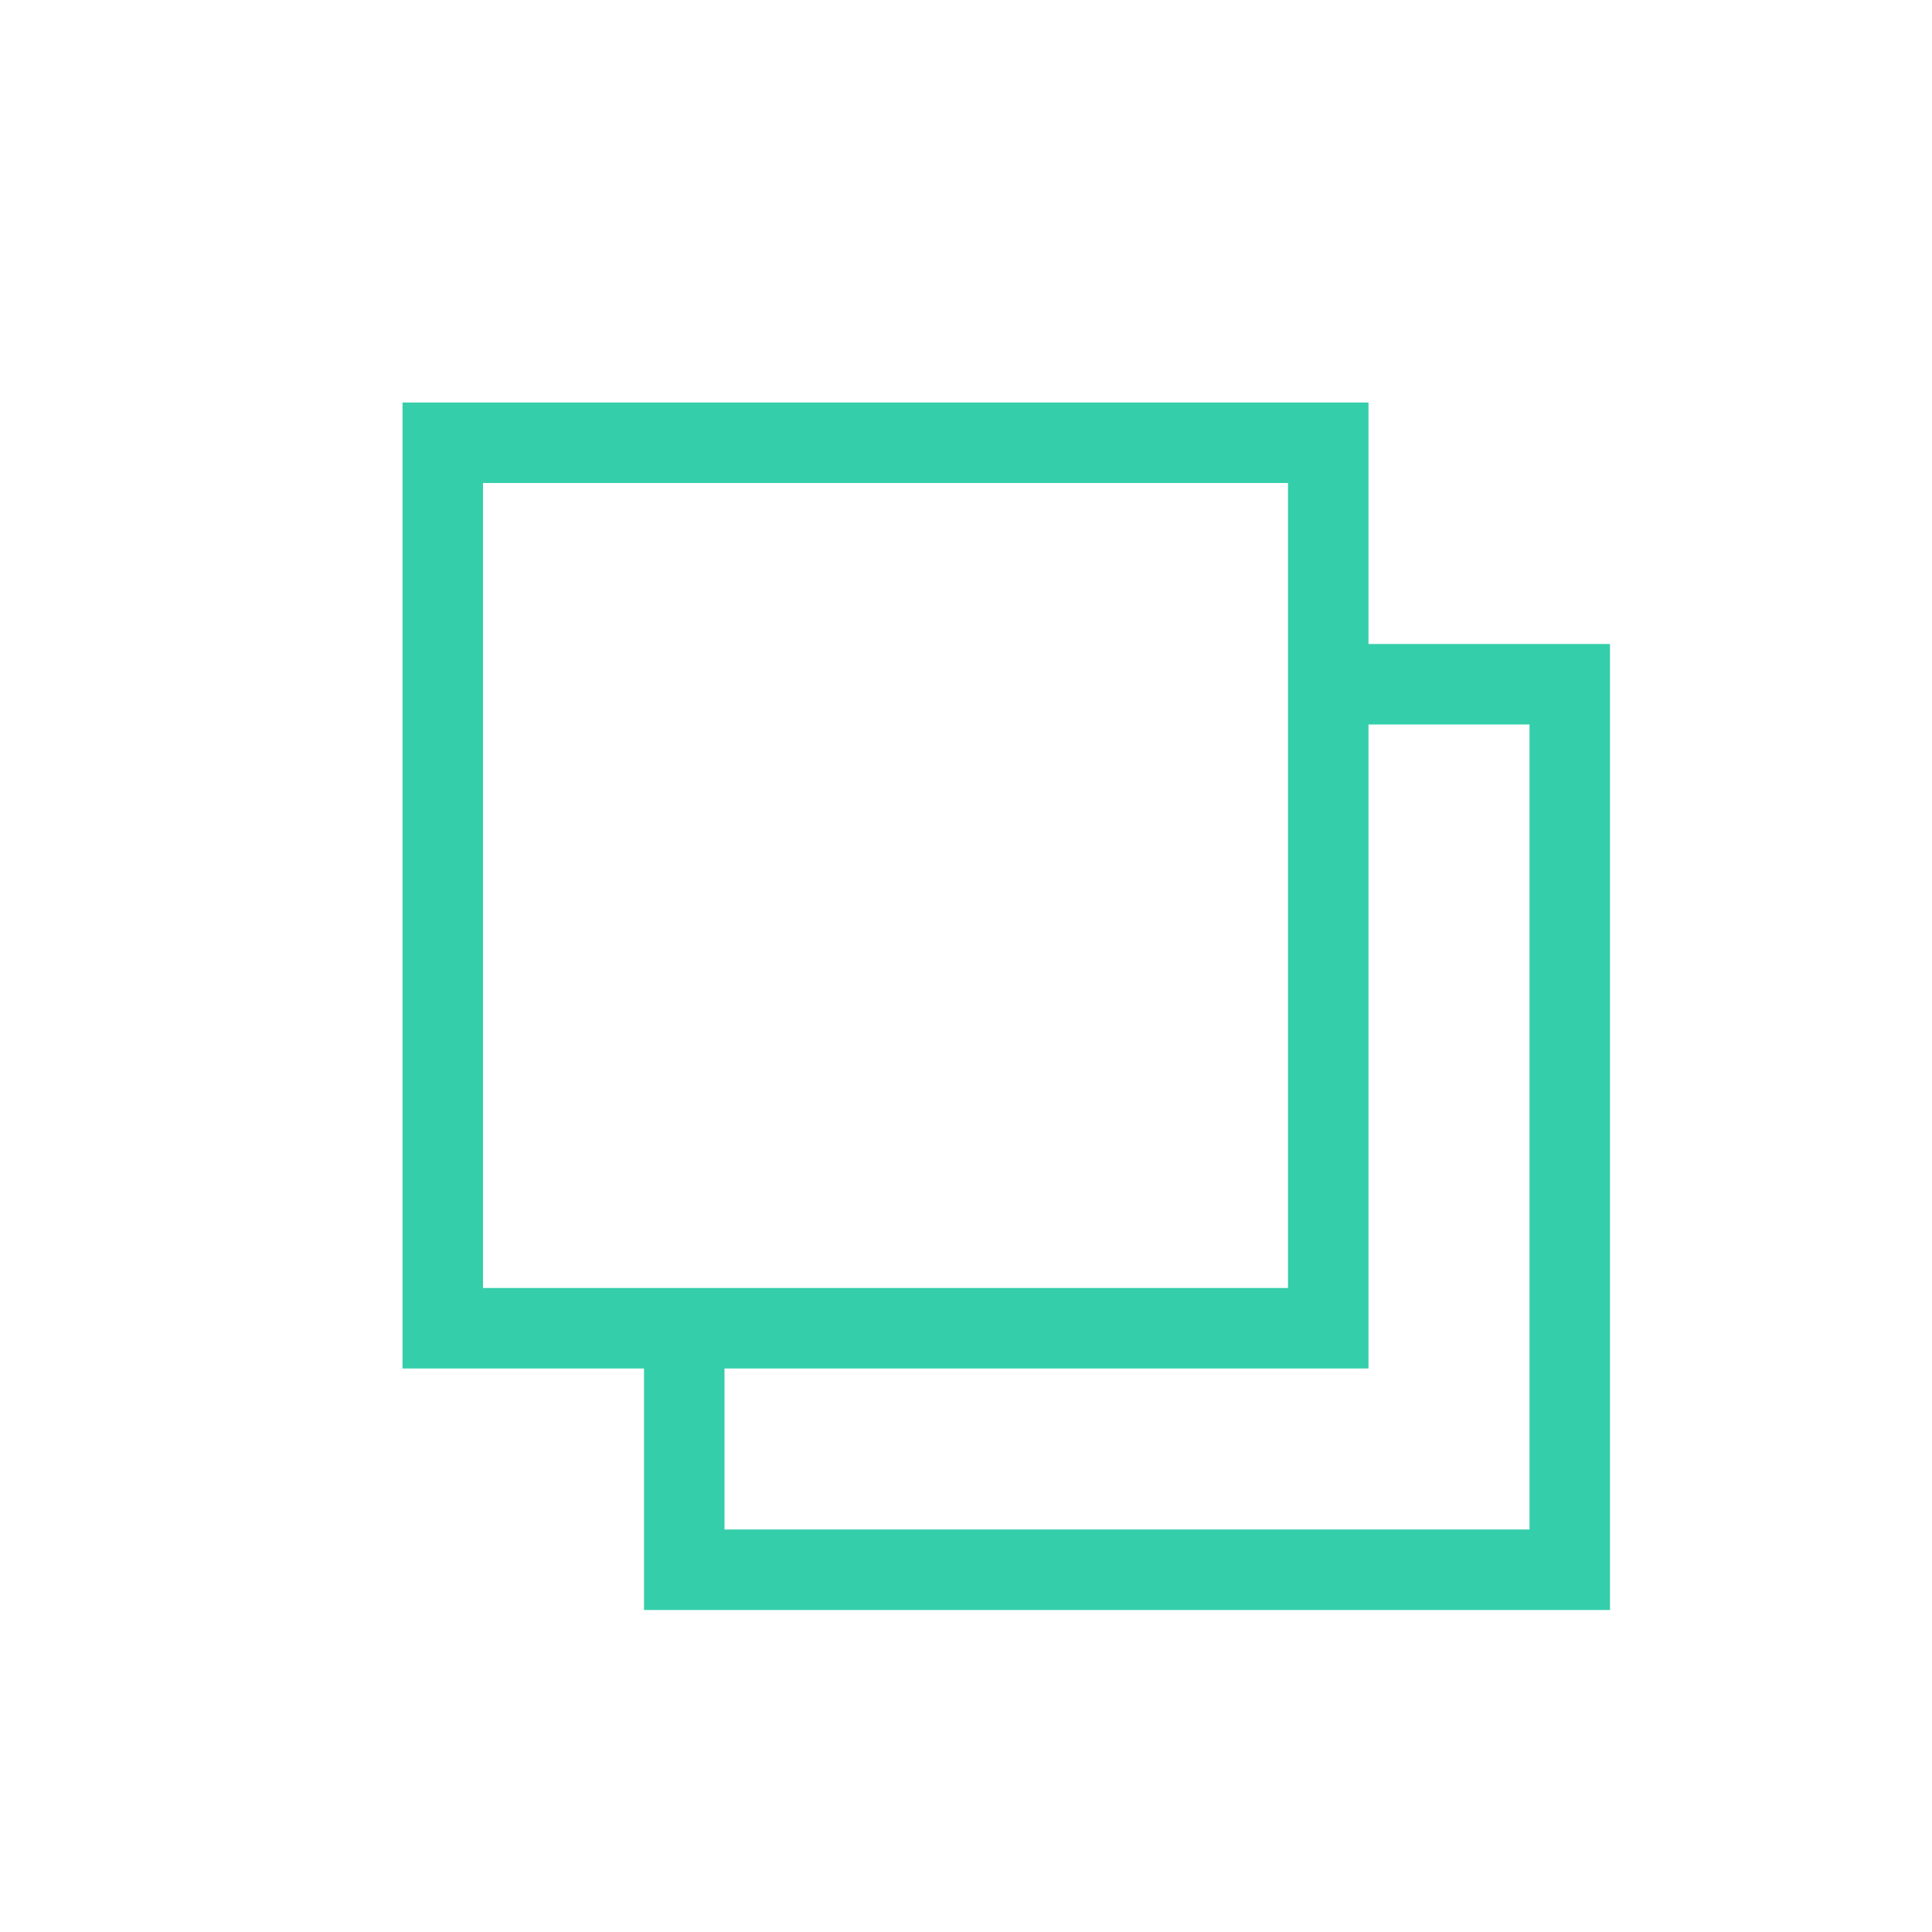 <svg t="1701742692798" class="icon" viewBox="0 0 1024 1024" version="1.1" xmlns="http://www.w3.org/2000/svg" p-id="13937" width="200" height="200"><path d="M725.333 341.333h128v512H341.333v-128H213.333V213.333h512v128z m0 42.667v341.333H384v85.333h426.667V384h-85.333zM256 256v426.667h426.667V256H256z" fill="#35ceab" p-id="13938"></path></svg>